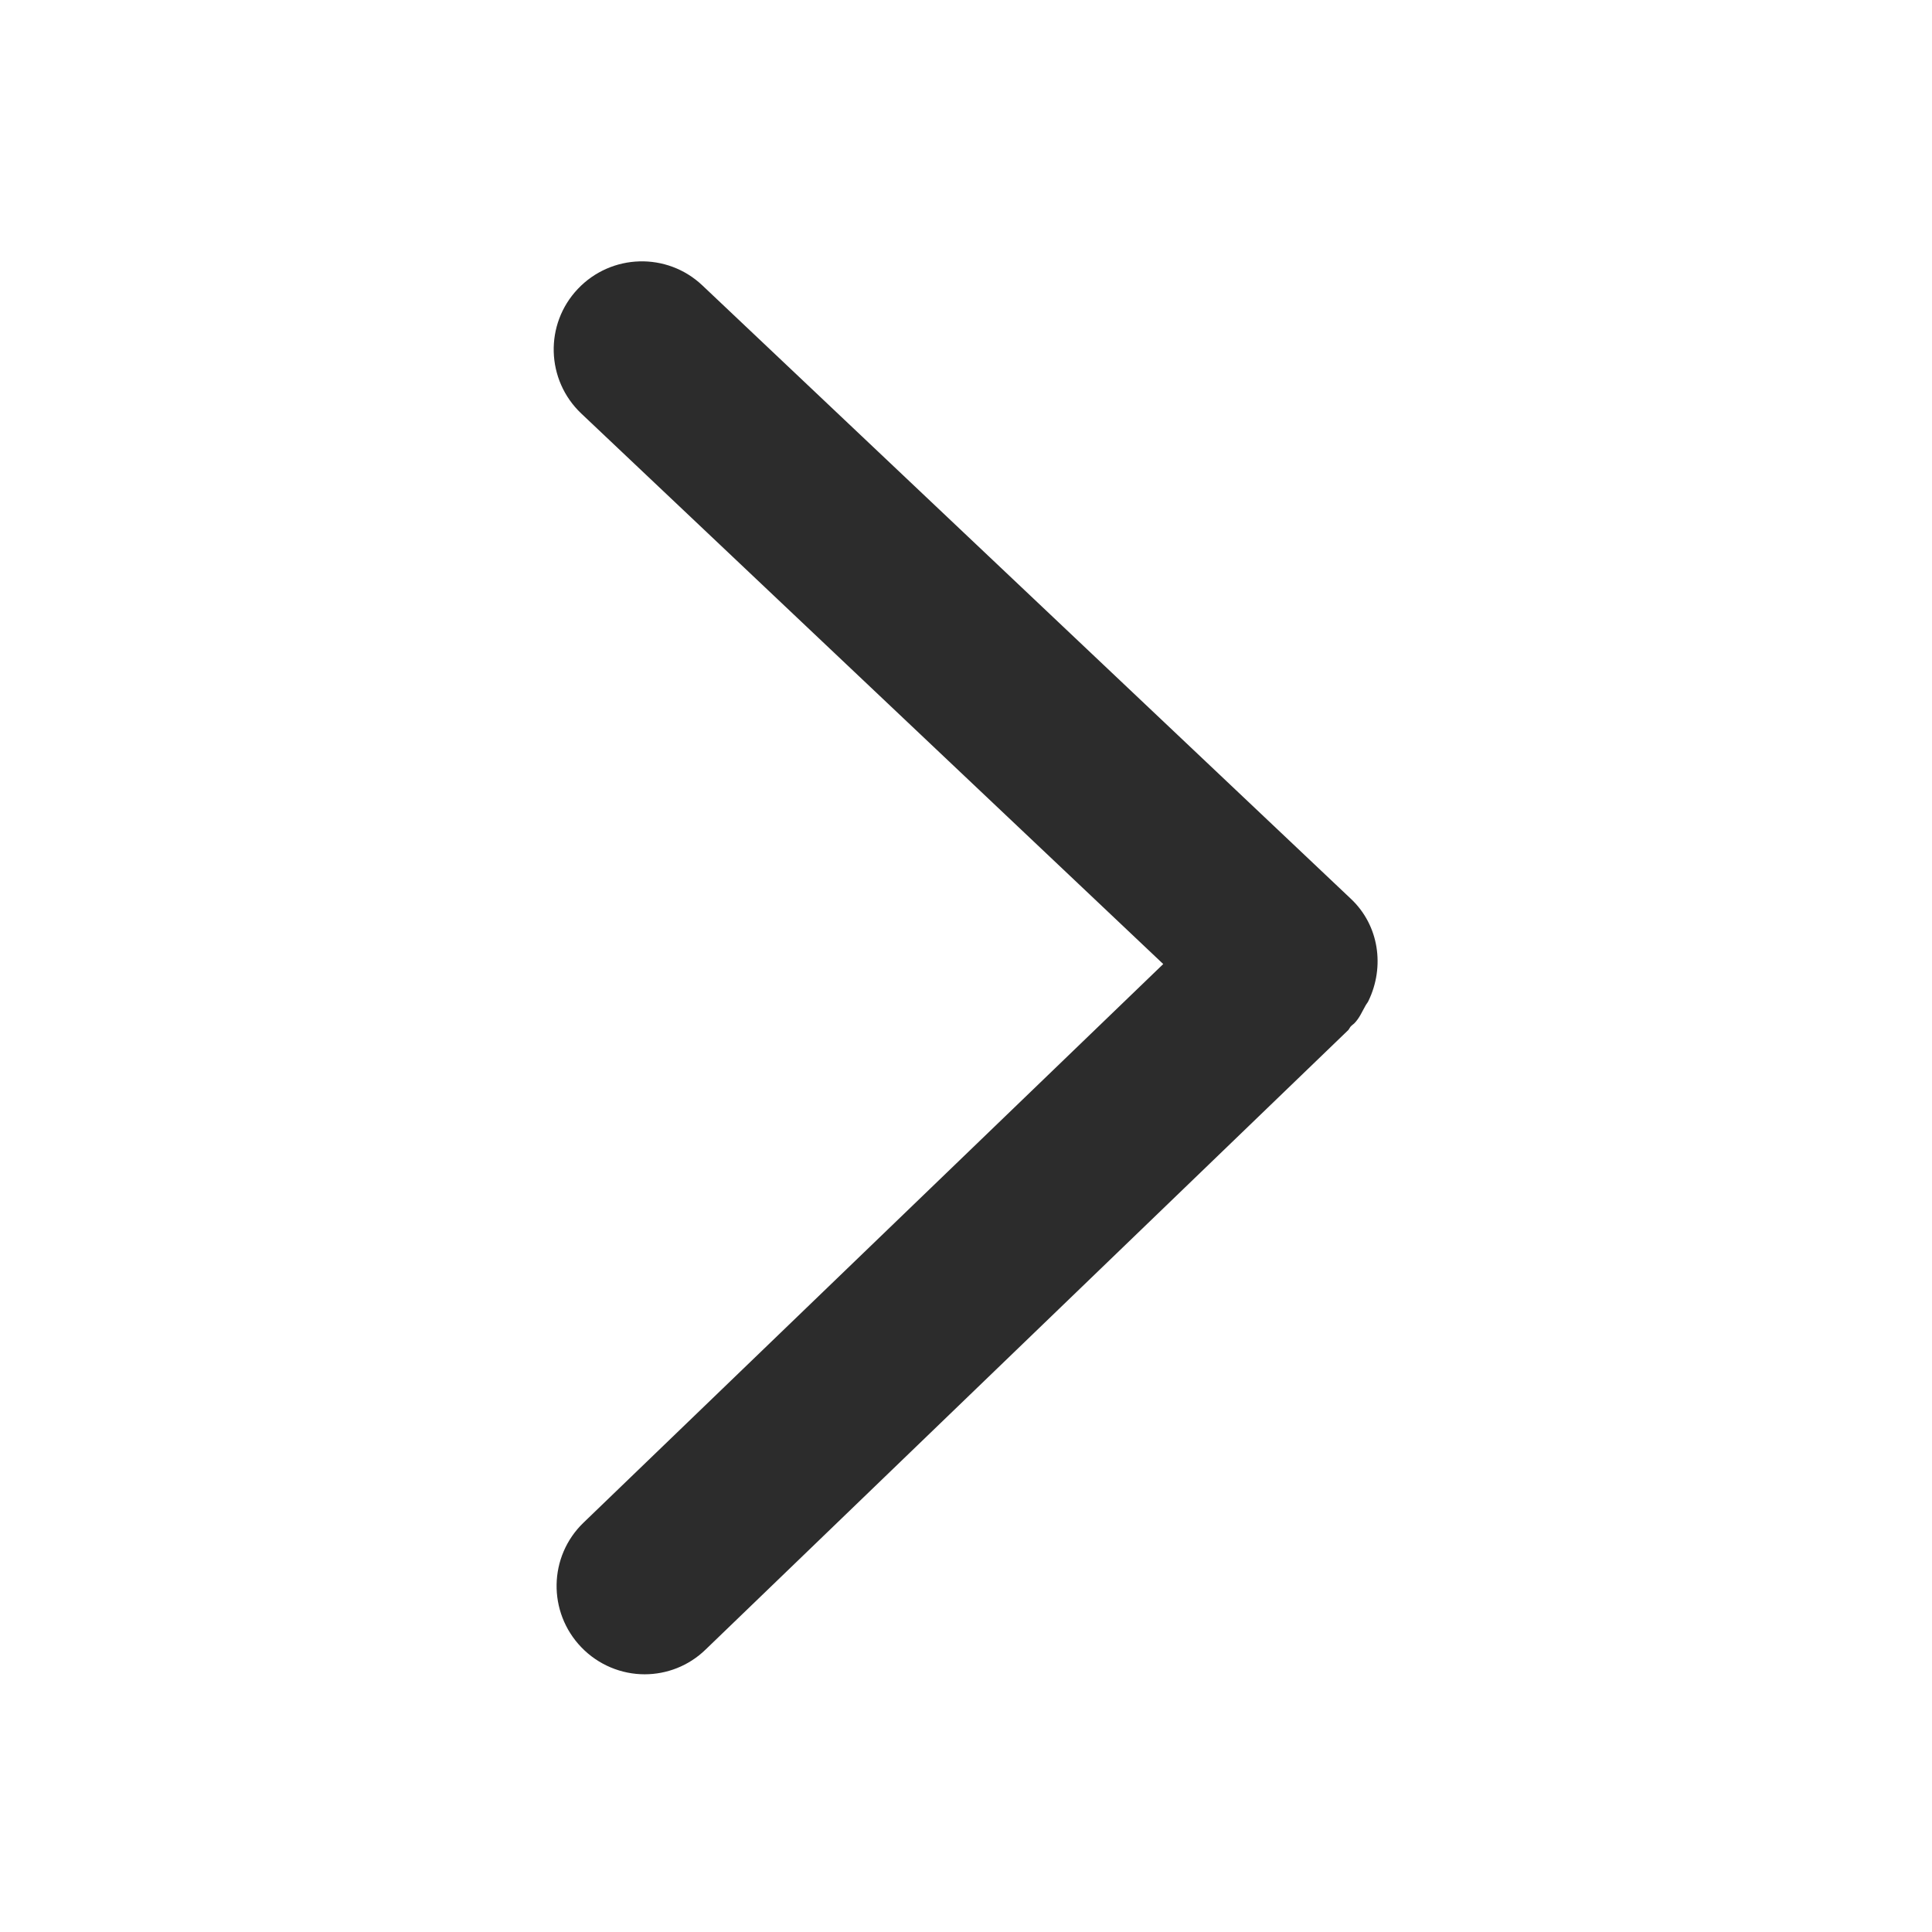 <?xml version="1.0" standalone="no"?><!DOCTYPE svg PUBLIC "-//W3C//DTD SVG 1.1//EN" "http://www.w3.org/Graphics/SVG/1.1/DTD/svg11.dtd"><svg t="1525232622243" class="icon" style="" viewBox="0 0 1024 1024" version="1.1" xmlns="http://www.w3.org/2000/svg" p-id="9923" xmlns:xlink="http://www.w3.org/1999/xlink" width="200" height="200"><defs><style type="text/css"></style></defs><path d="M723.696 533.103c0.487-0.973 1.338-1.824 1.703-2.797 8.514-17.758 5.717-39.651-9.365-53.882L372.308 151.307c-18.731-17.758-48.287-16.907-66.045 1.824-17.758 18.731-16.907 48.287 1.824 66.045l308.453 291.79L309.304 807.013c-18.609 17.88-19.096 47.436-1.216 66.045 9.122 9.487 21.407 14.352 33.57 14.352 11.676 0 23.353-4.379 32.353-13.136l340.563-328.278c0.608-0.608 0.851-1.581 1.581-2.189 0.487-0.487 0.973-0.851 1.581-1.338C720.534 539.671 721.872 536.265 723.696 533.103L723.696 533.103zM723.696 533.103" p-id="9924" fill="#2c2c2c"></path></svg>